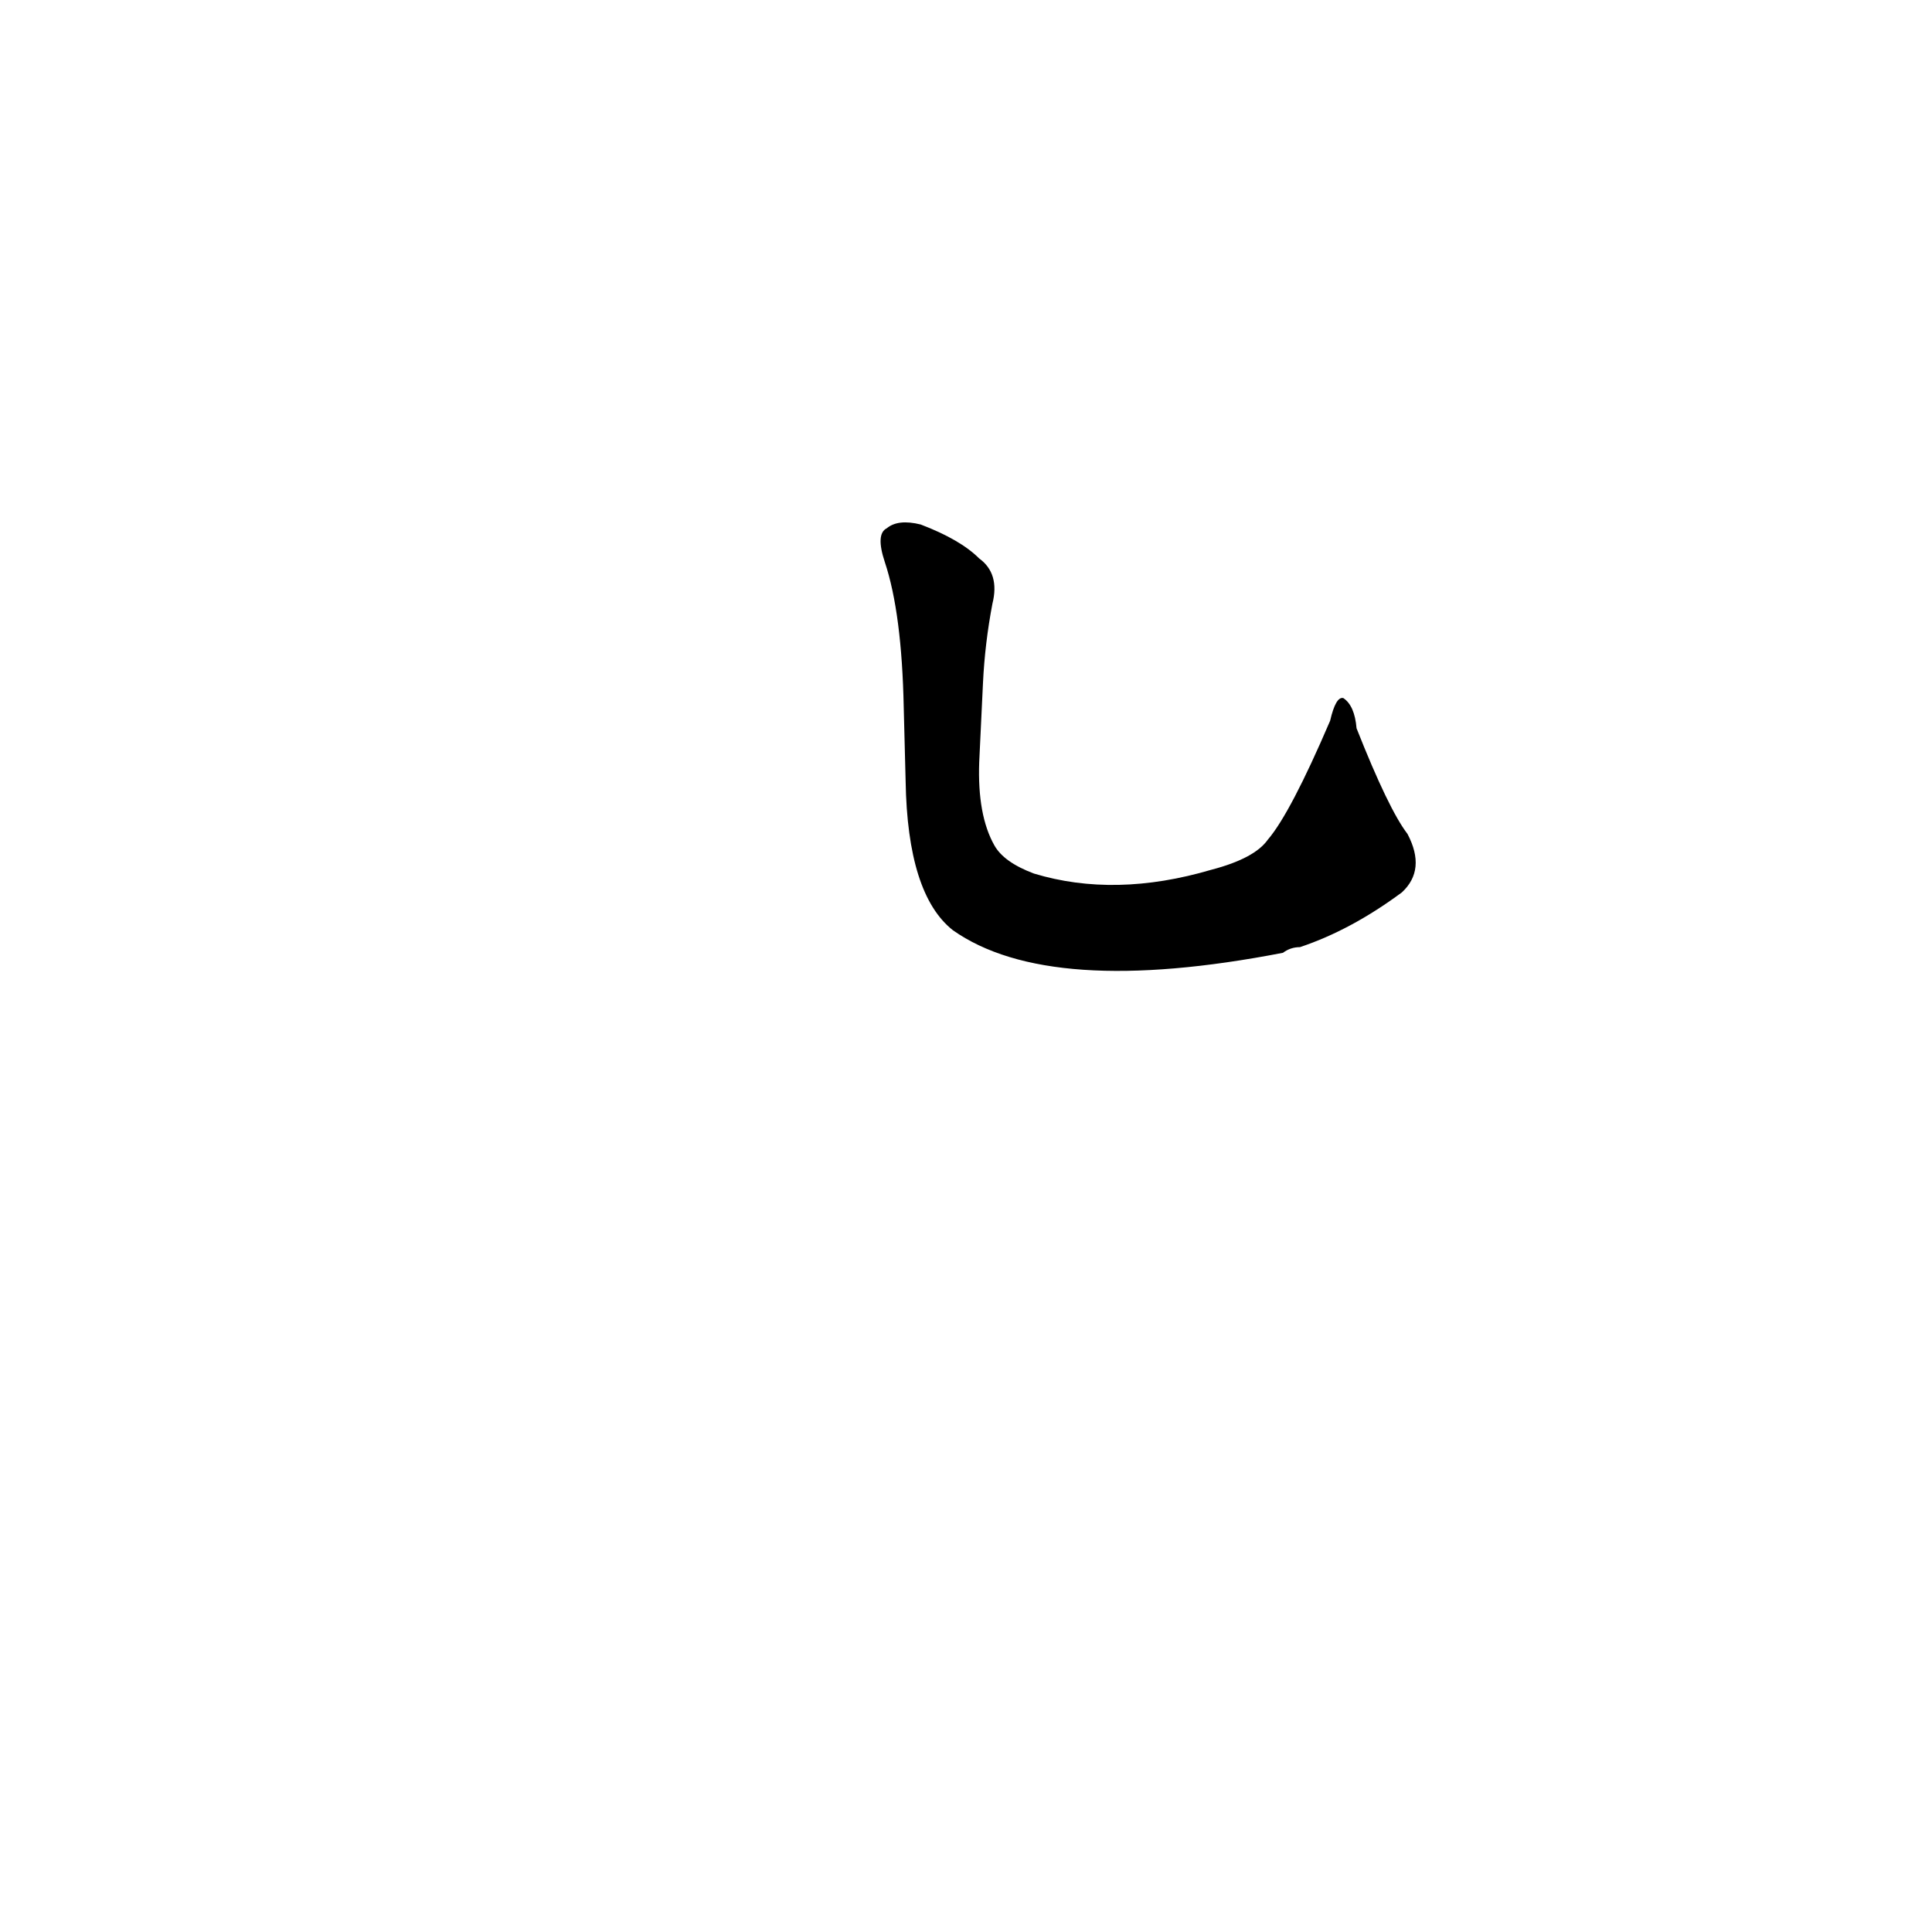 <?xml version='1.0' encoding='utf-8'?>
<svg xmlns="http://www.w3.org/2000/svg" version="1.1" viewBox="0 0 1024 1024"><g transform="scale(1, -1) translate(0, -900)"><path d="M 746 458 Q 736 471 719 514 Q 718 526 712 530 Q 708 531 705 518 Q 684 469 672 455 Q 665 445 642 439 Q 591 424 548 437 Q 532 443 527 452 Q 518 468 519 496 L 521 538 Q 522 559 526 580 Q 530 596 519 604 Q 509 614 488 622 Q 476 625 470 620 Q 464 617 469 602 Q 478 575 479 525 L 480 486 Q 481 426 505 407 Q 556 371 680 395 Q 684 398 689 398 Q 716 407 743 427 Q 756 439 746 458 Z" fill="black" /></g></svg>